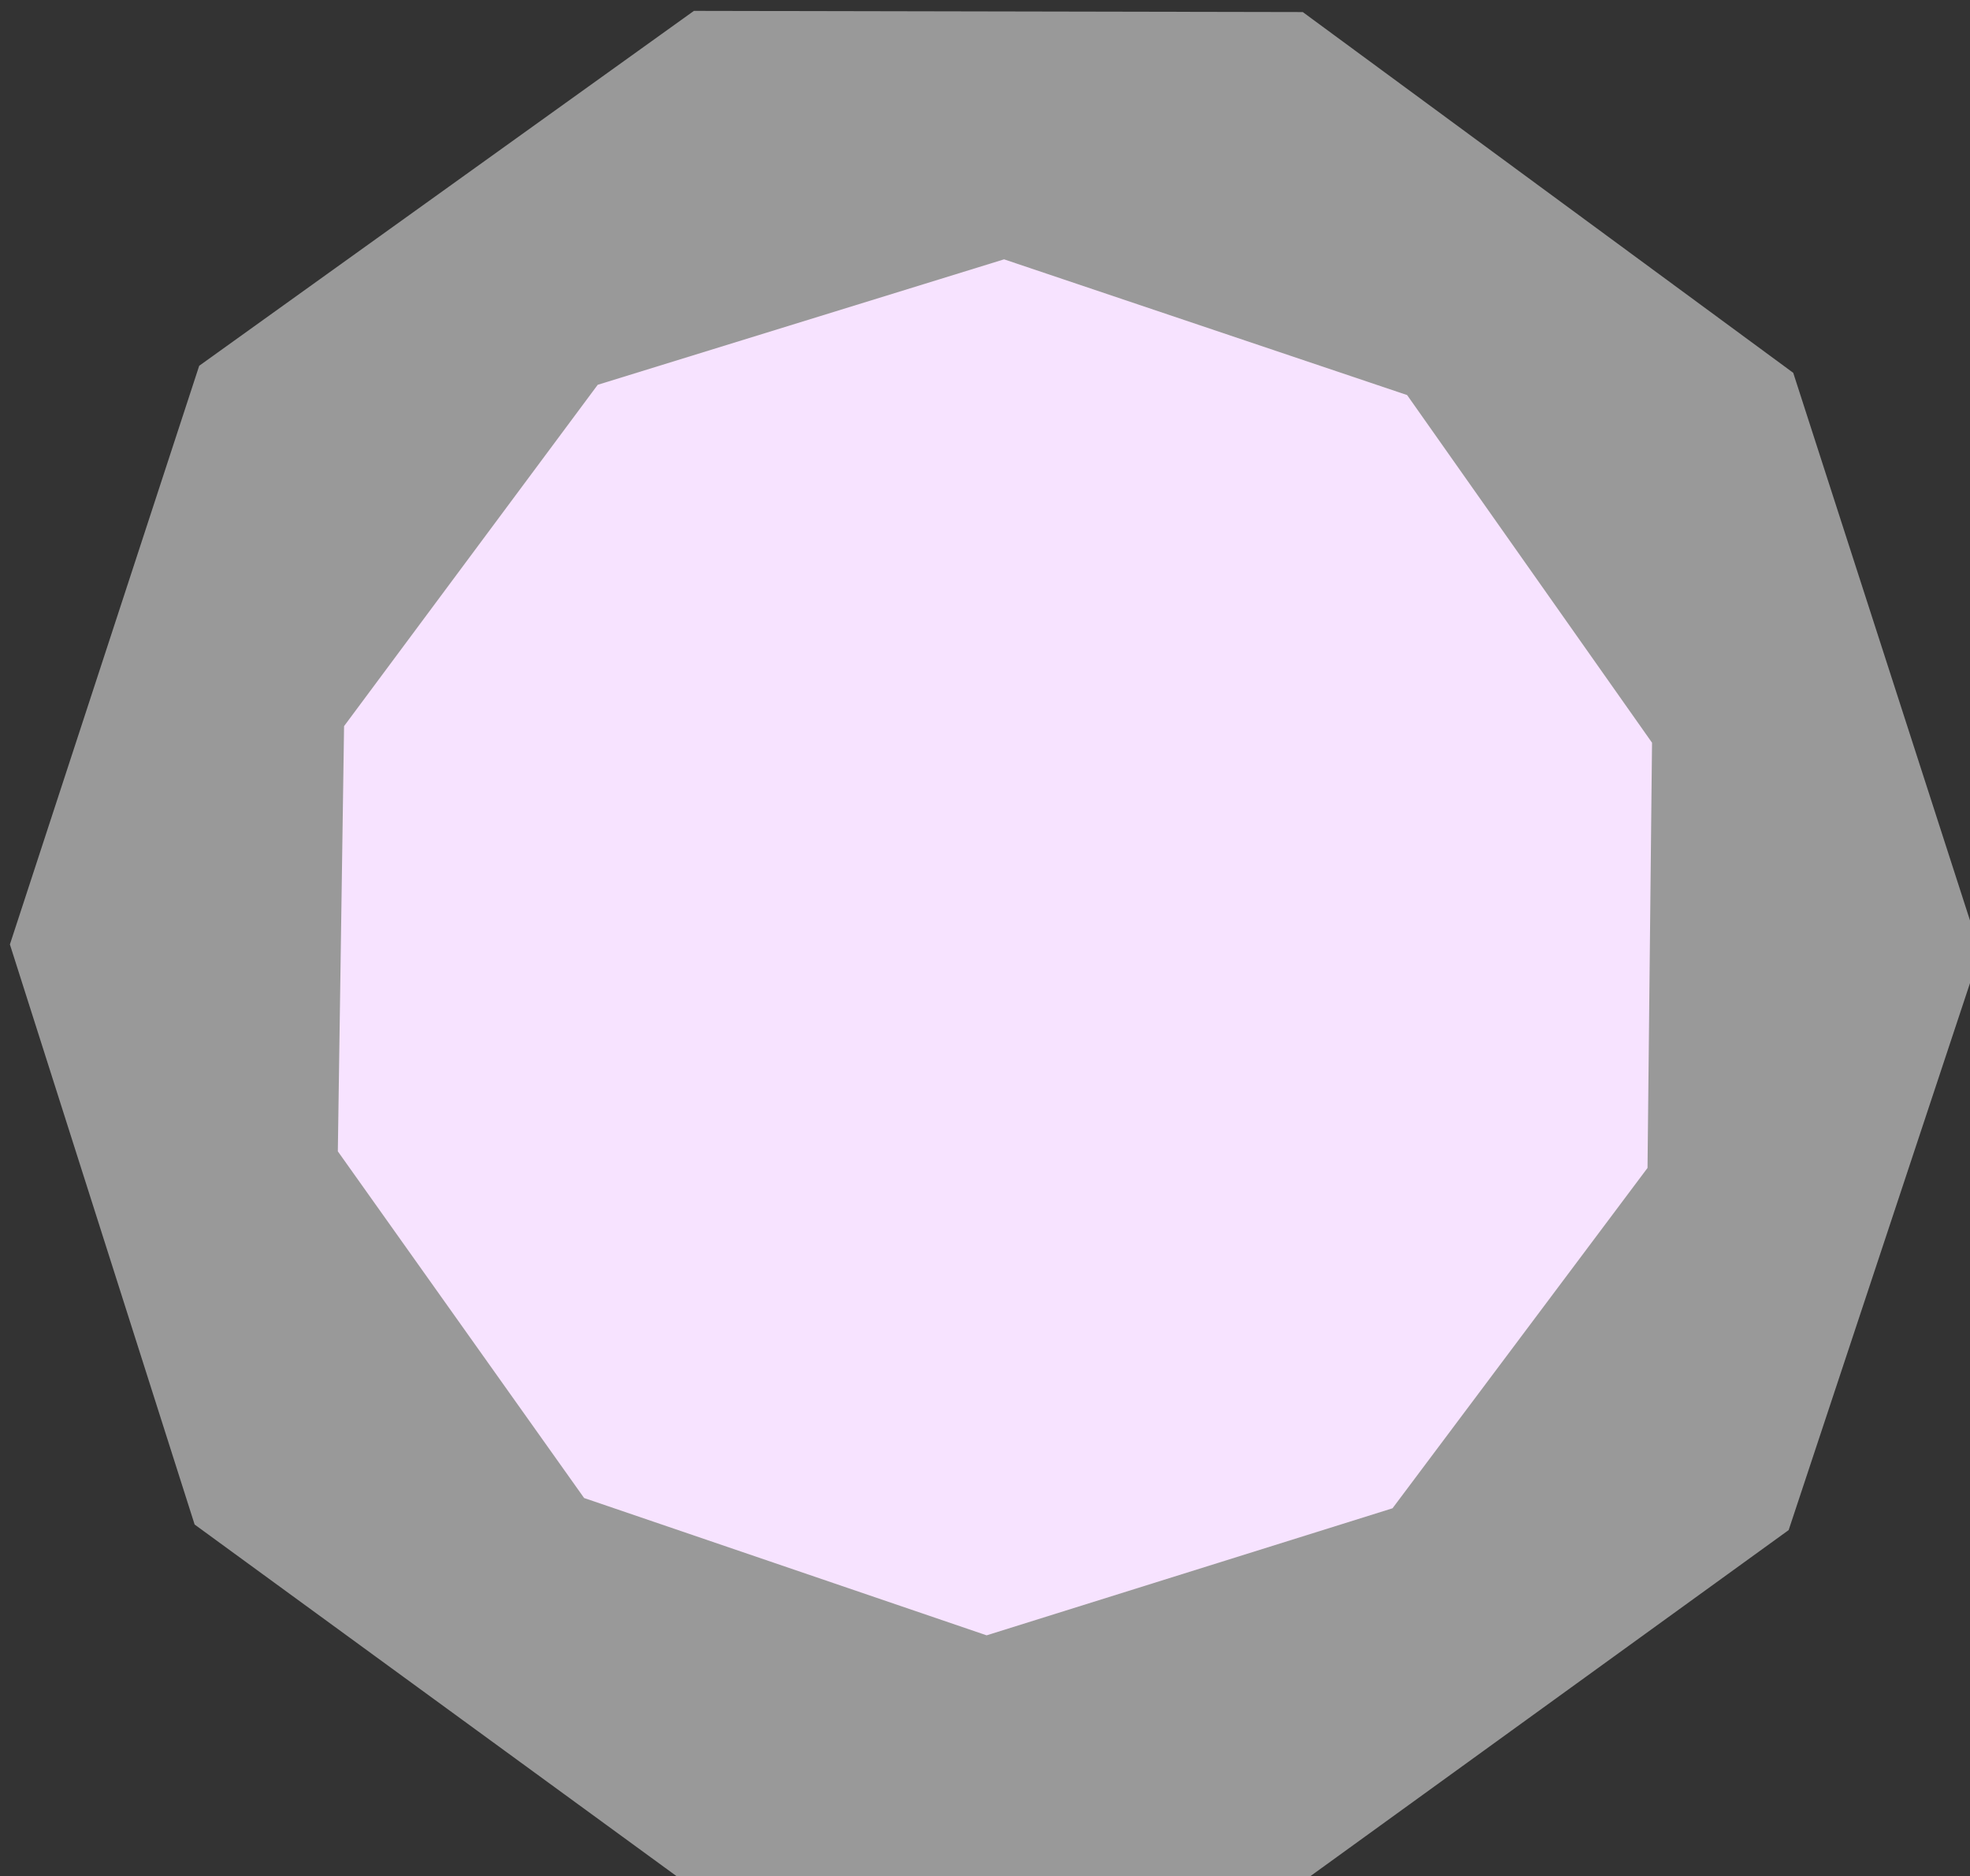 <?xml version="1.0" encoding="UTF-8" standalone="no"?>
<!-- Created with Inkscape (http://www.inkscape.org/) -->

<svg
   xmlns:dc="http://purl.org/dc/elements/1.1/"
   xmlns:cc="http://creativecommons.org/ns#"
   xmlns:rdf="http://www.w3.org/1999/02/22-rdf-syntax-ns#"
   xmlns:svg="http://www.w3.org/2000/svg"
   xmlns="http://www.w3.org/2000/svg"
   xmlns:sodipodi="http://sodipodi.sourceforge.net/DTD/sodipodi-0.dtd"
   xmlns:inkscape="http://www.inkscape.org/namespaces/inkscape"
   width="37.244mm"
   height="35.471mm"
   viewBox="0 0 37.244 35.471"
   version="1.1"
   id="svg8"
   inkscape:version="0.92.1 r15371"
   sodipodi:docname="logo.svg">
  <rect x="0" y="0" width="37.244" height="35.471" fill="#333333" stroke="none"/>
  <defs
     id="defs2" />
  <sodipodi:namedview
     id="base"
     pagecolor="#ffffff"
     bordercolor="#666666"
     borderopacity="1.0"
     inkscape:pageopacity="0.0"
     inkscape:pageshadow="2"
     inkscape:zoom="2.8"
     inkscape:cx="-20.748101"
     inkscape:cy="23.642336"
     inkscape:document-units="mm"
     inkscape:current-layer="layer1"
     showgrid="false"
     inkscape:window-width="1920"
     inkscape:window-height="1017"
     inkscape:window-x="-8"
     inkscape:window-y="-8"
     inkscape:window-maximized="1"
     fit-margin-top="0"
     fit-margin-left="0"
     fit-margin-right="0"
     fit-margin-bottom="0" />
  <g
     inkscape:label="Layer 1"
     inkscape:groupmode="layer"
     id="layer1"
     transform="translate(-24.921,-62.76)">
    <path
       sodipodi:type="star"
       style="fill:#eec7ff;fill-opacity:1;stroke:none;stroke-width:3.265;stroke-miterlimit:4;stroke-dasharray:none;stroke-opacity:1"
       id="path4493"
       sodipodi:sides="5"
       sodipodi:cx="47.440342"
       sodipodi:cy="78.239891"
       sodipodi:r1="22.396881"
       sodipodi:r2="22.367968"
       sodipodi:arg1="0.79805572"
       sodipodi:arg2="1.4263742"
       inkscape:flatsided="false"
       inkscape:rounded="0"
       inkscape:randomized="0"
       d="m 63.076,94.276 -12.416,6.099 -13.639,-2.31 -9.637,-9.924 -2.018,-13.685 6.46,-12.232 12.392,-6.148 13.63,2.364 9.677,9.885 1.964,13.693 z"
       inkscape:transform-center-x="0.0080222275"
       inkscape:transform-center-y="0.0083995045"
       transform="matrix(0.411,0.411,-0.411,0.411,56.397,29.009)" />
    <path
       transform="matrix(-0.123,0.823,-0.823,-0.123,113.948,51.27)"
       inkscape:transform-center-y="0.011454861"
       inkscape:transform-center-x="-0.012029669"
       d="m 63.076,94.276 -12.416,6.099 -13.639,-2.31 -9.637,-9.924 -2.018,-13.685 6.46,-12.232 12.392,-6.148 13.63,2.364 9.677,9.885 1.964,13.693 z"
       inkscape:randomized="0"
       inkscape:rounded="0"
       inkscape:flatsided="false"
       sodipodi:arg2="1.4263742"
       sodipodi:arg1="0.79805572"
       sodipodi:r2="22.367968"
       sodipodi:r1="22.396881"
       sodipodi:cy="78.239891"
       sodipodi:cx="47.440342"
       sodipodi:sides="5"
       id="path4495"
       style="fill:#ffffff;fill-opacity:0.502;stroke:none;stroke-width:3.265;stroke-miterlimit:4;stroke-dasharray:none;stroke-opacity:1"
       sodipodi:type="star" />
  </g>
</svg>
